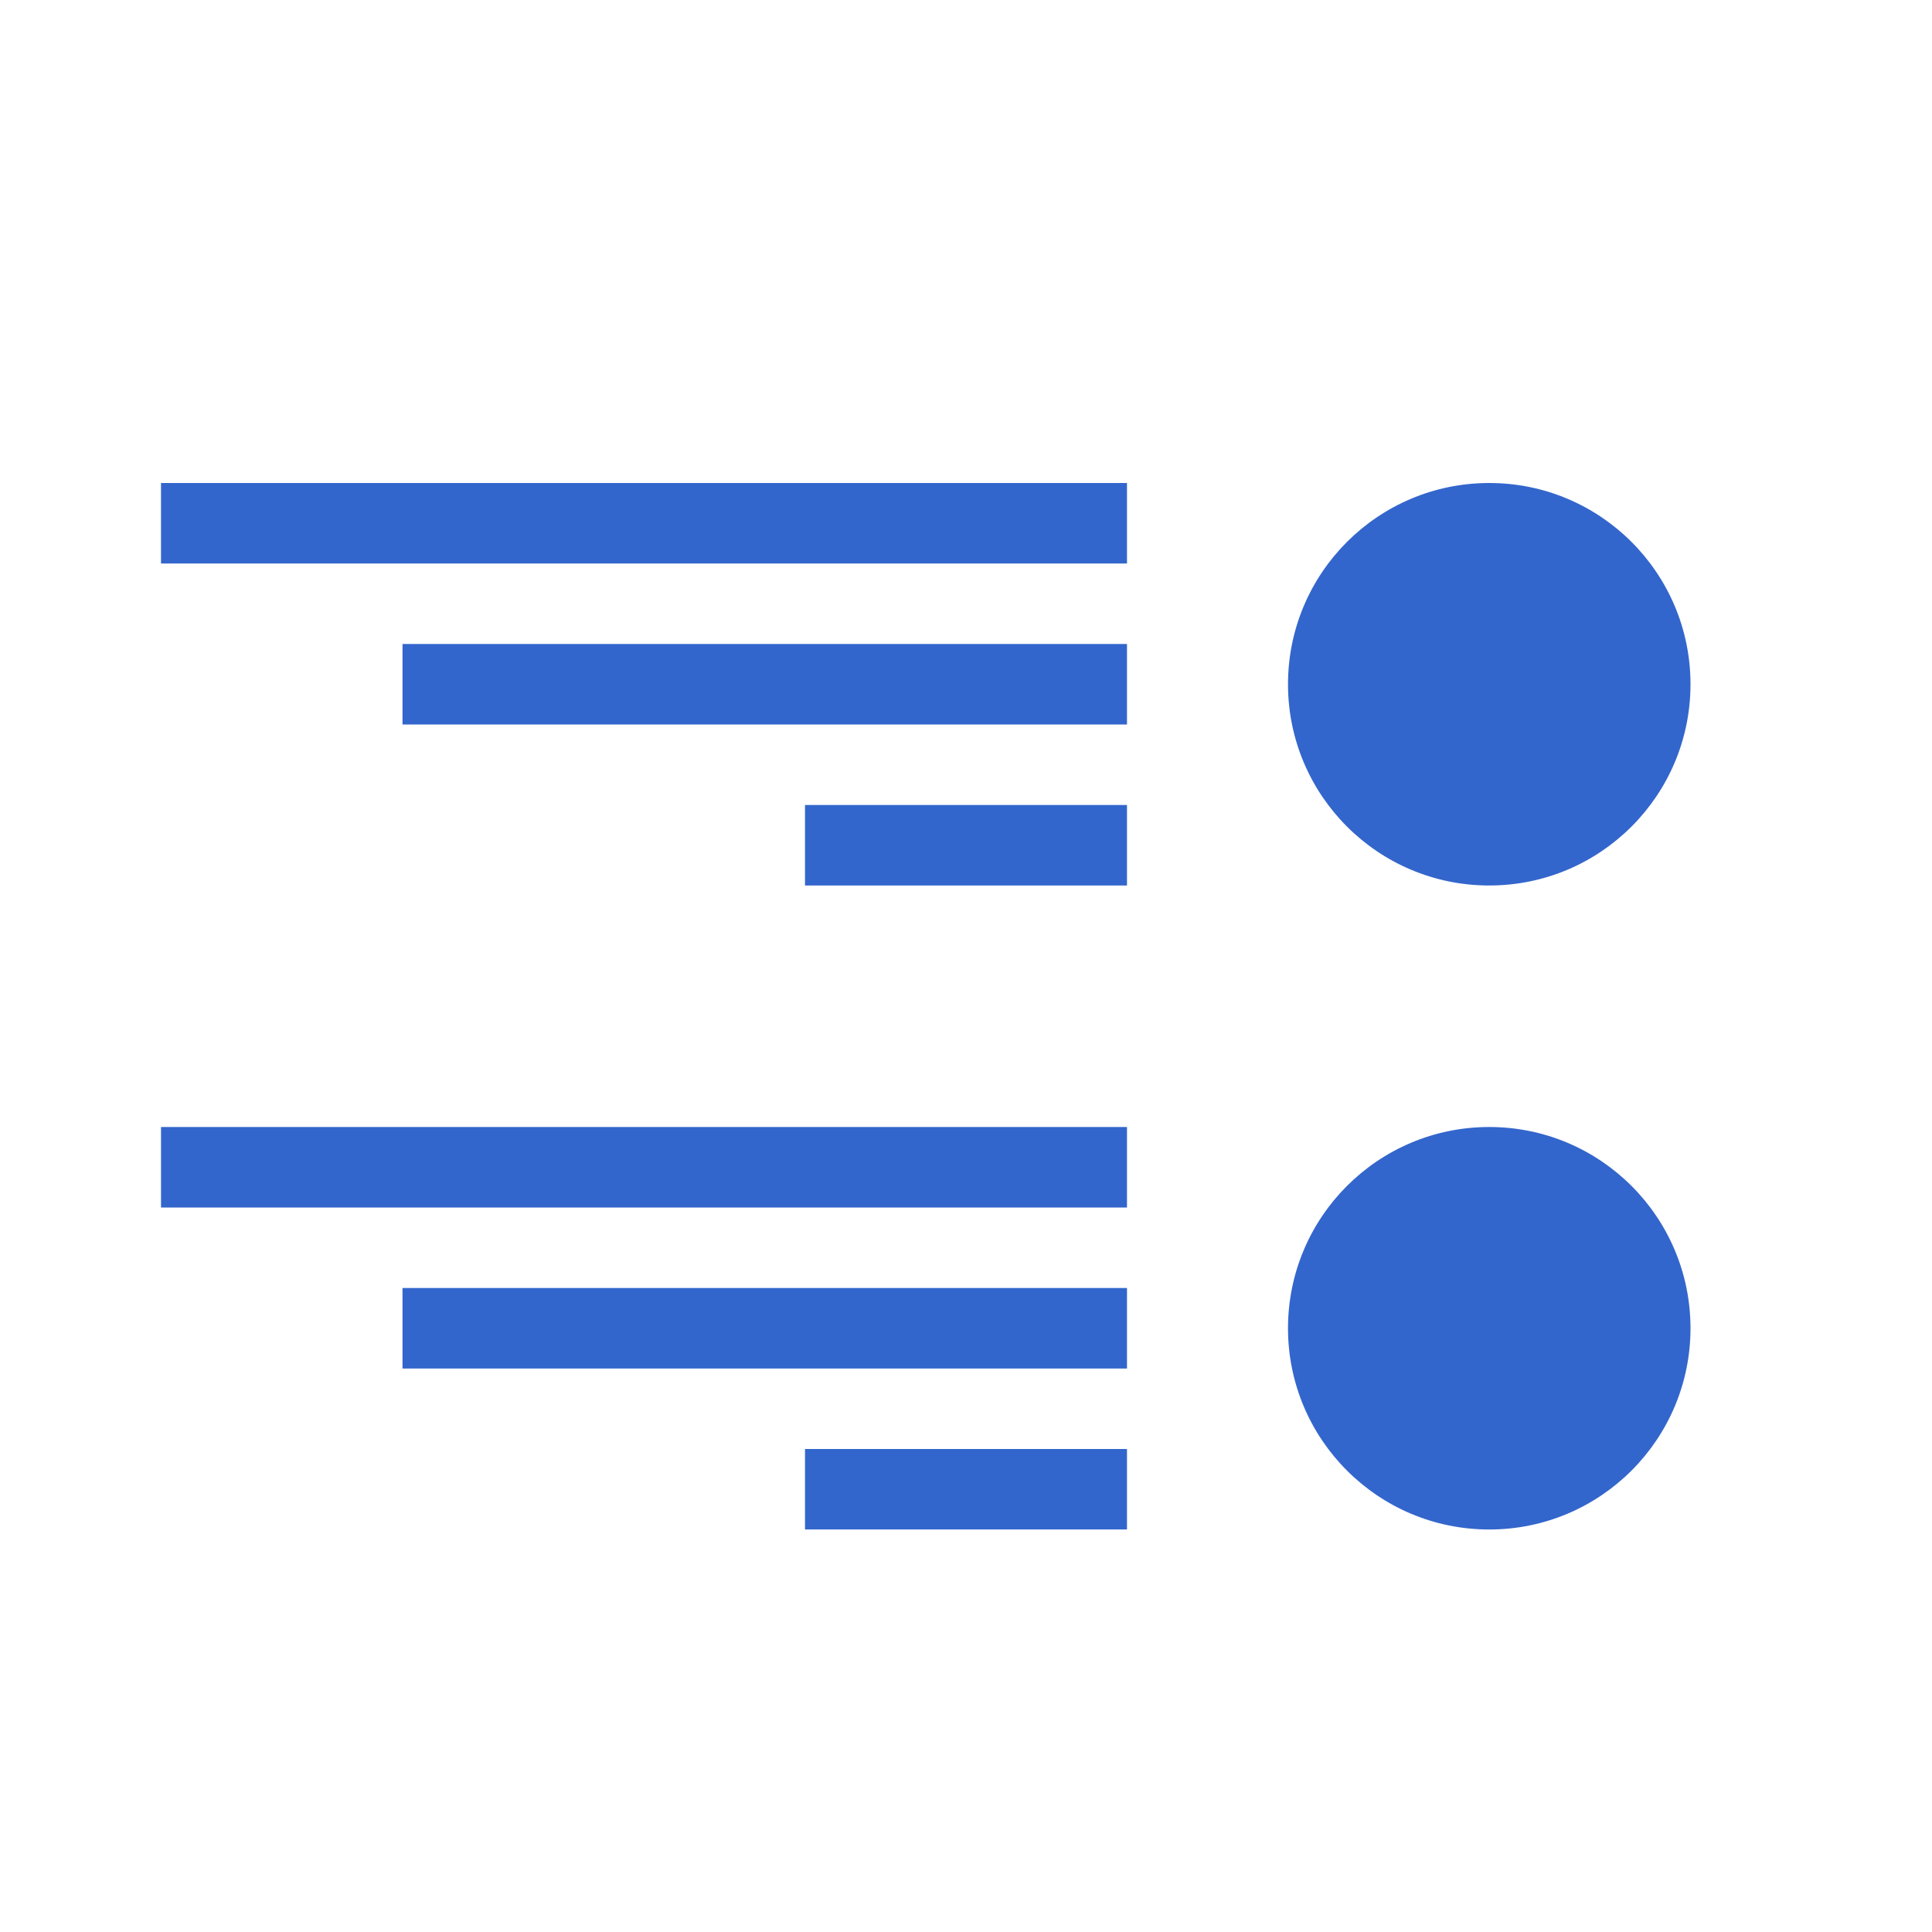 <?xml version="1.0" encoding="utf-8"?>
<svg xmlns="http://www.w3.org/2000/svg" width="24" height="24" viewBox="0 0 24 24"><g fill="#36c">
    <g id="viewDetails">
        <circle cx="18.5" cy="8.5" r="2.5"/>
        <path d="M14 6H2v1h12zm0 2H5v1h9zm0 2h-4v1h4z"/>
        <circle cx="18.5" cy="16.5" r="2.5"/>
        <path d="M14 14H2v1h12zm0 2H5v1h9zm0 2h-4v1h4z"/>
    </g>
</g></svg>
